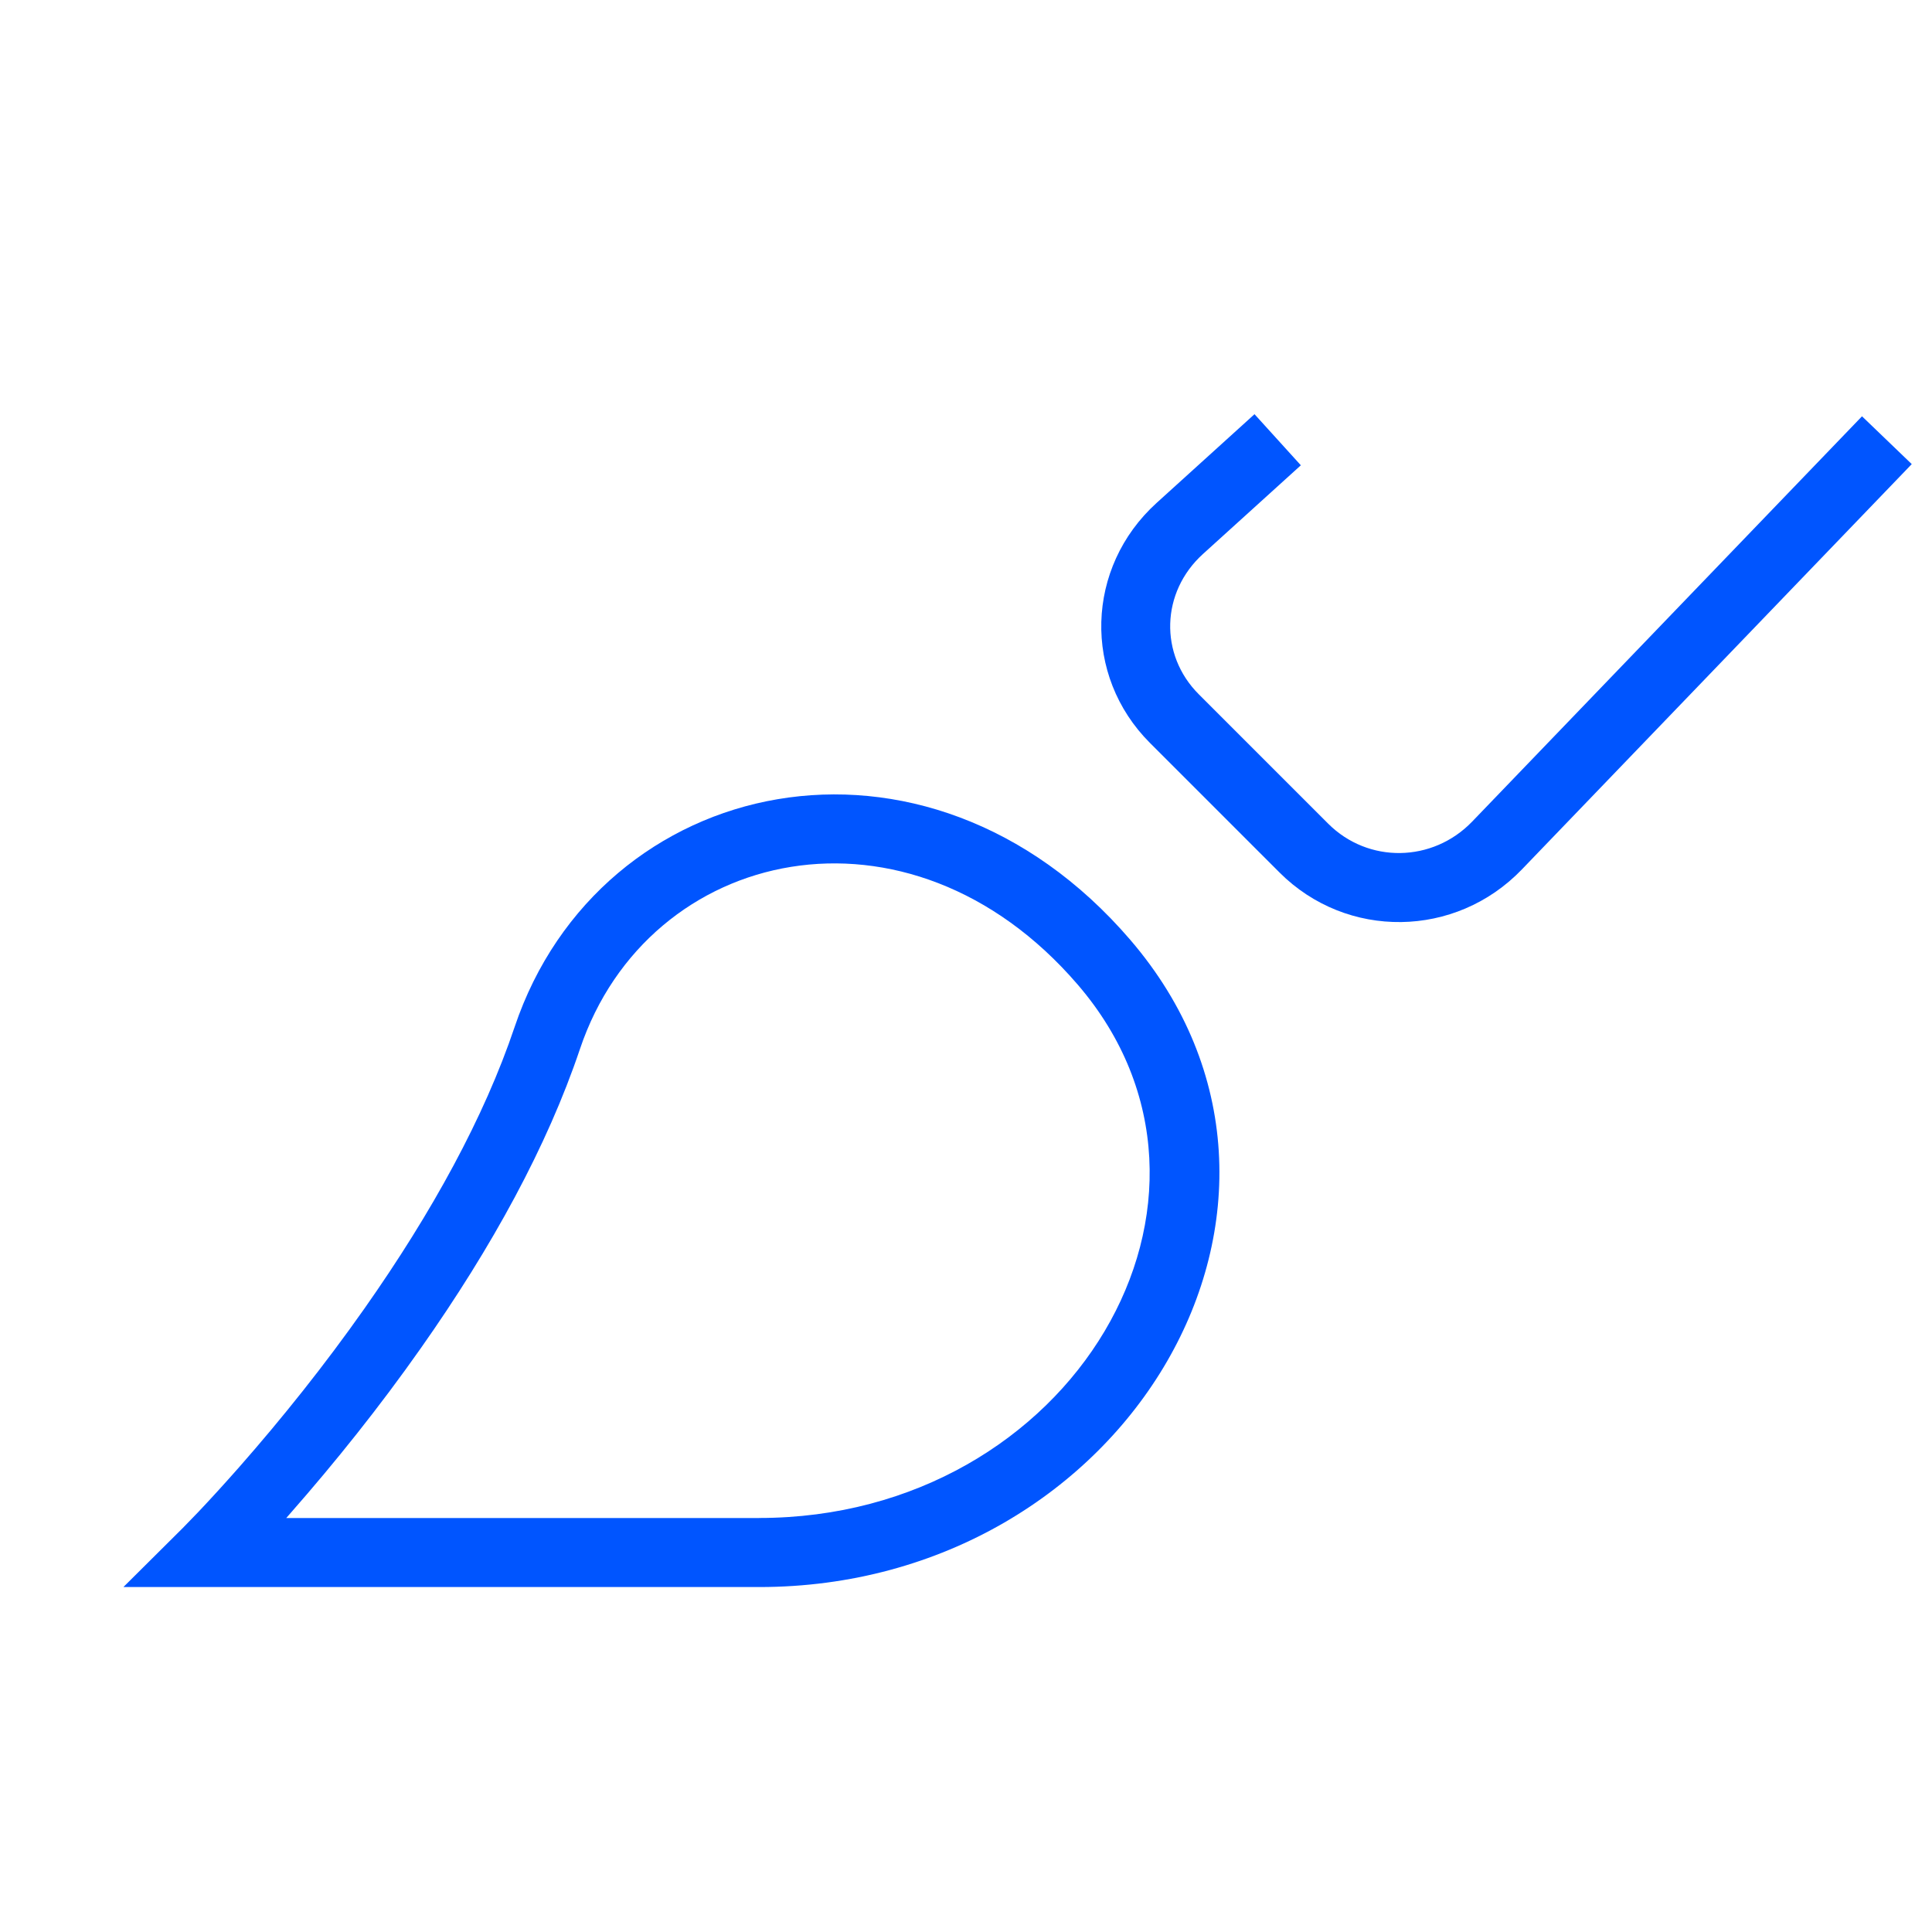 <?xml version="1.0" encoding="UTF-8" standalone="no" ?>
<!DOCTYPE svg PUBLIC "-//W3C//DTD SVG 1.1//EN" "http://www.w3.org/Graphics/SVG/1.1/DTD/svg11.dtd">
<svg xmlns="http://www.w3.org/2000/svg" xmlns:xlink="http://www.w3.org/1999/xlink" version="1.1" width="1080" height="1080" viewBox="0 0 1080 1080" xml:space="preserve">
<desc>Created with Fabric.js 5.2.4</desc>
<defs>
</defs>
<rect x="0" y="0" width="100%" height="100%" fill="transparent"></rect>
<g transform="matrix(1 0 0 1 540 540)" id="e8c8f618-96ba-4784-90d1-b20bd5ccc995"  >
<rect style="stroke: none; stroke-width: 1; stroke-dasharray: none; stroke-linecap: butt; stroke-dashoffset: 0; stroke-linejoin: miter; stroke-miterlimit: 4; fill: #0055ff; fill-rule: nonzero; opacity: 1; visibility: hidden;" vector-effect="non-scaling-stroke"  x="-540" y="-540" rx="0" ry="0" width="1080" height="1080" />
</g>
<g transform="matrix(1 0 0 1 540 540)" id="5e645da5-4b7f-4aa7-937b-67bb204a7508"  >
</g>
<g transform="matrix(38.57 0 0 38.57 540 540)"  >
<g style=""   >
		<g transform="matrix(1 0 0 1 -4.27 3.26)"  >
<path style="stroke: none; stroke-width: 1; stroke-dasharray: none; stroke-linecap: butt; stroke-dashoffset: 0; stroke-linejoin: miter; stroke-miterlimit: 4; fill: #0055ff; fill-rule: nonzero; opacity: 1;" vector-effect="non-scaling-stroke"  transform=" translate(-9.73, -17.26)" d="M 1.789 23 L 2.648 22.146 L 2.869 21.918 C 3.049 21.728 3.249 21.509 3.466 21.263 C 4.085 20.559 4.704 19.785 5.281 18.965 C 6.263 17.569 7.019 16.189 7.458 14.884 C 8.692 11.217 13.415 10.168 16.381 13.621 C 19.632 17.406 16.344 23.001 11.002 23.001 L 1.791 23.001 z M 11 22 C 15.544 22 18.272 17.358 15.621 14.272 C 13.171 11.419 9.396 12.257 8.405 15.203 C 7.931 16.611 7.132 18.072 6.098 19.54 C 5.499 20.392 4.857 21.193 4.216 21.923 L 4.148 22.001 L 11.001 22.001 z" stroke-linecap="round" />
</g>
		<g transform="matrix(1 0 0 1 7.83 -4.32)"  >
<path style="stroke: none; stroke-width: 1; stroke-dasharray: none; stroke-linecap: butt; stroke-dashoffset: 0; stroke-linejoin: miter; stroke-miterlimit: 4; fill: #0055ff; fill-rule: nonzero; opacity: 1;" vector-effect="non-scaling-stroke"  transform=" translate(-21.83, -9.68)" d="M 18.182 6.002 L 16.763 7.288 C 15.732 8.223 15.688 9.789 16.667 10.768 L 18.544 12.645 C 19.52 13.621 21.097 13.599 22.057 12.6 L 27.707 6.726 L 26.986 6.033 L 21.336 11.907 C 20.762 12.503 19.829 12.516 19.25 11.938 L 17.373 10.061 C 16.799 9.487 16.825 8.581 17.434 8.029 L 18.853 6.743 L 18.181 6.002 z" stroke-linecap="round" />
</g>
</g>
</g>
</svg>